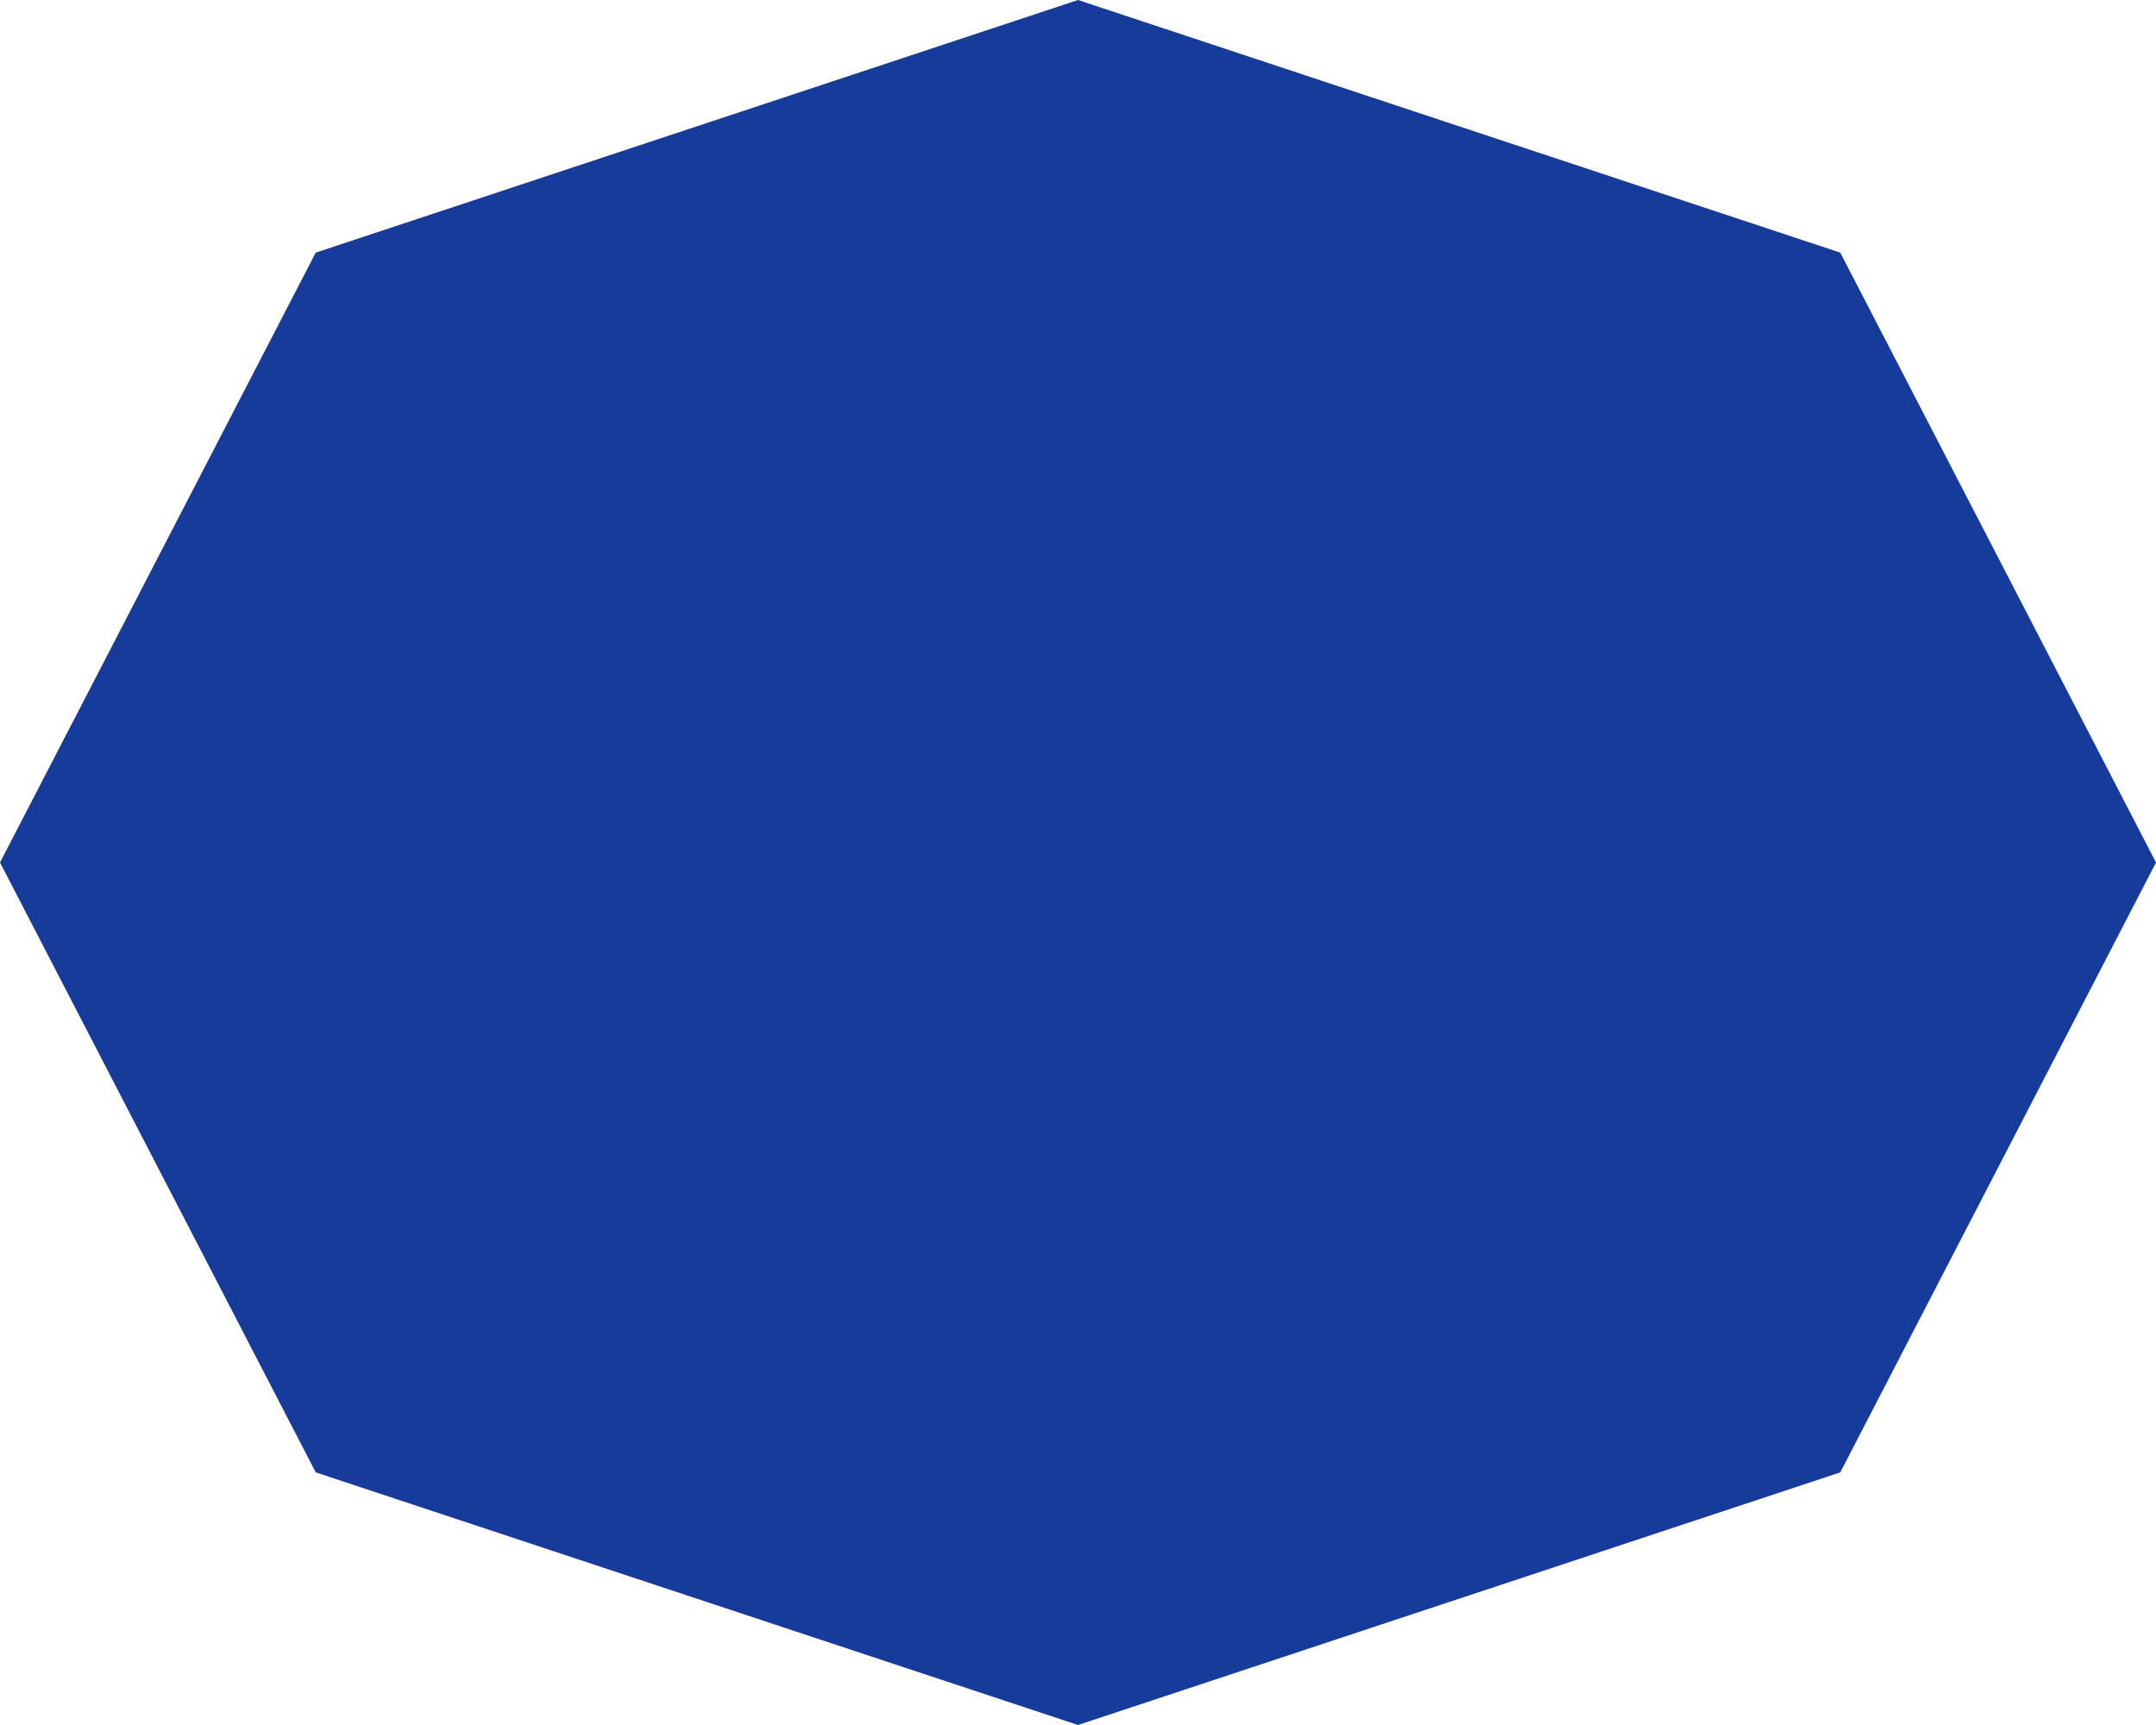 <svg width="180" height="144" viewBox="0 0 180 144" fill="none" xmlns="http://www.w3.org/2000/svg">
<path d="M90 0L153.64 21.088L180 72L153.64 122.912L90 144L26.36 122.912L0 72L26.36 21.088L90 0Z" fill="#163B9A"/>
</svg>
